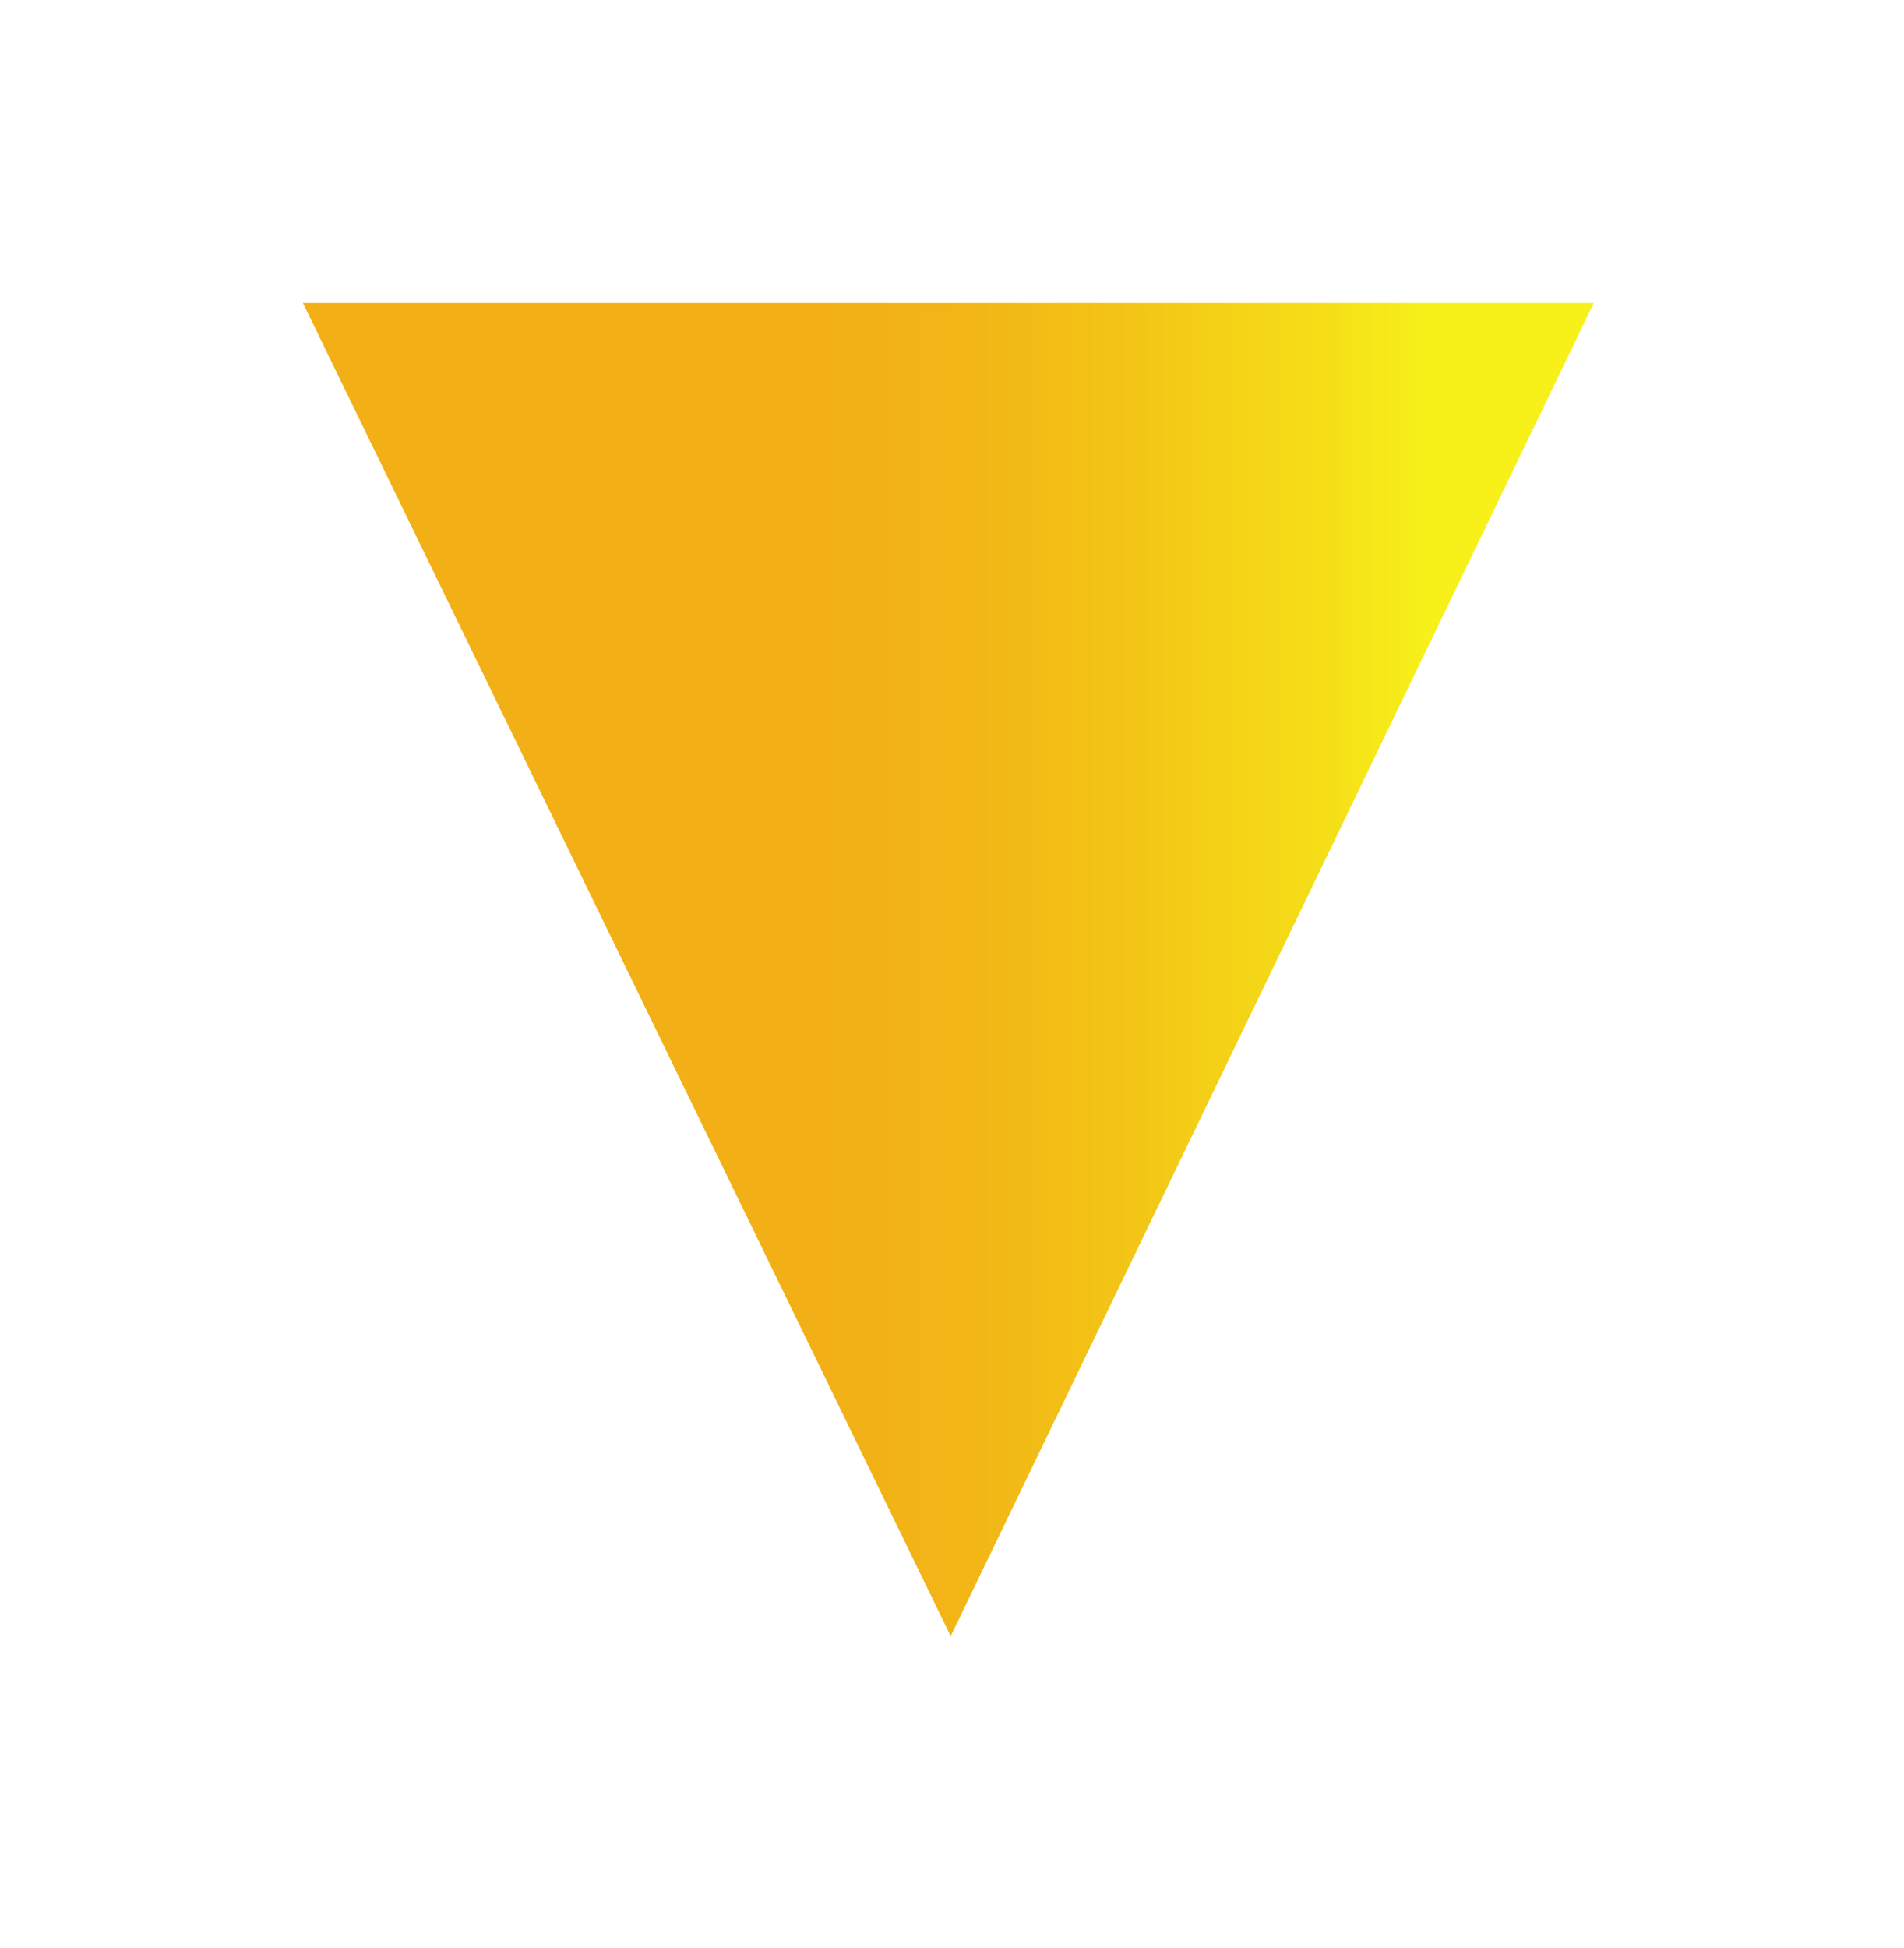 <svg width="176" height="180" viewBox="0 0 176 180" fill="none" xmlns="http://www.w3.org/2000/svg">
<g filter="url(#filter0_d_4006_27)">
<path d="M164.325 19H45L104.879 142.194L164.325 19Z" fill="url(#paint0_linear_4006_27)"/>
</g>
<defs>
<filter id="filter0_d_4006_27" x="0" y="0" width="175.325" height="179.193" filterUnits="userSpaceOnUse" color-interpolation-filters="sRGB">
<feFlood flood-opacity="0" result="BackgroundImageFix"/>
<feColorMatrix in="SourceAlpha" type="matrix" values="0 0 0 0 0 0 0 0 0 0 0 0 0 0 0 0 0 0 127 0" result="hardAlpha"/>
<feOffset dx="-17" dy="9"/>
<feGaussianBlur stdDeviation="14"/>
<feColorMatrix type="matrix" values="0 0 0 0 0 0 0 0 0 0 0 0 0 0 0 0 0 0 0.28 0"/>
<feBlend mode="normal" in2="BackgroundImageFix" result="effect1_dropShadow_4006_27"/>
<feBlend mode="normal" in="SourceGraphic" in2="effect1_dropShadow_4006_27" result="shape"/>
</filter>
<linearGradient id="paint0_linear_4006_27" x1="164.325" y1="80.597" x2="45" y2="80.597" gradientUnits="userSpaceOnUse">
<stop offset="0.13" stop-color="#F7F019"/>
<stop offset="0.21" stop-color="#F5DE18"/>
<stop offset="0.36" stop-color="#F3C516"/>
<stop offset="0.49" stop-color="#F2B516"/>
<stop offset="0.6" stop-color="#F2B016"/>
</linearGradient>
</defs>
</svg>
